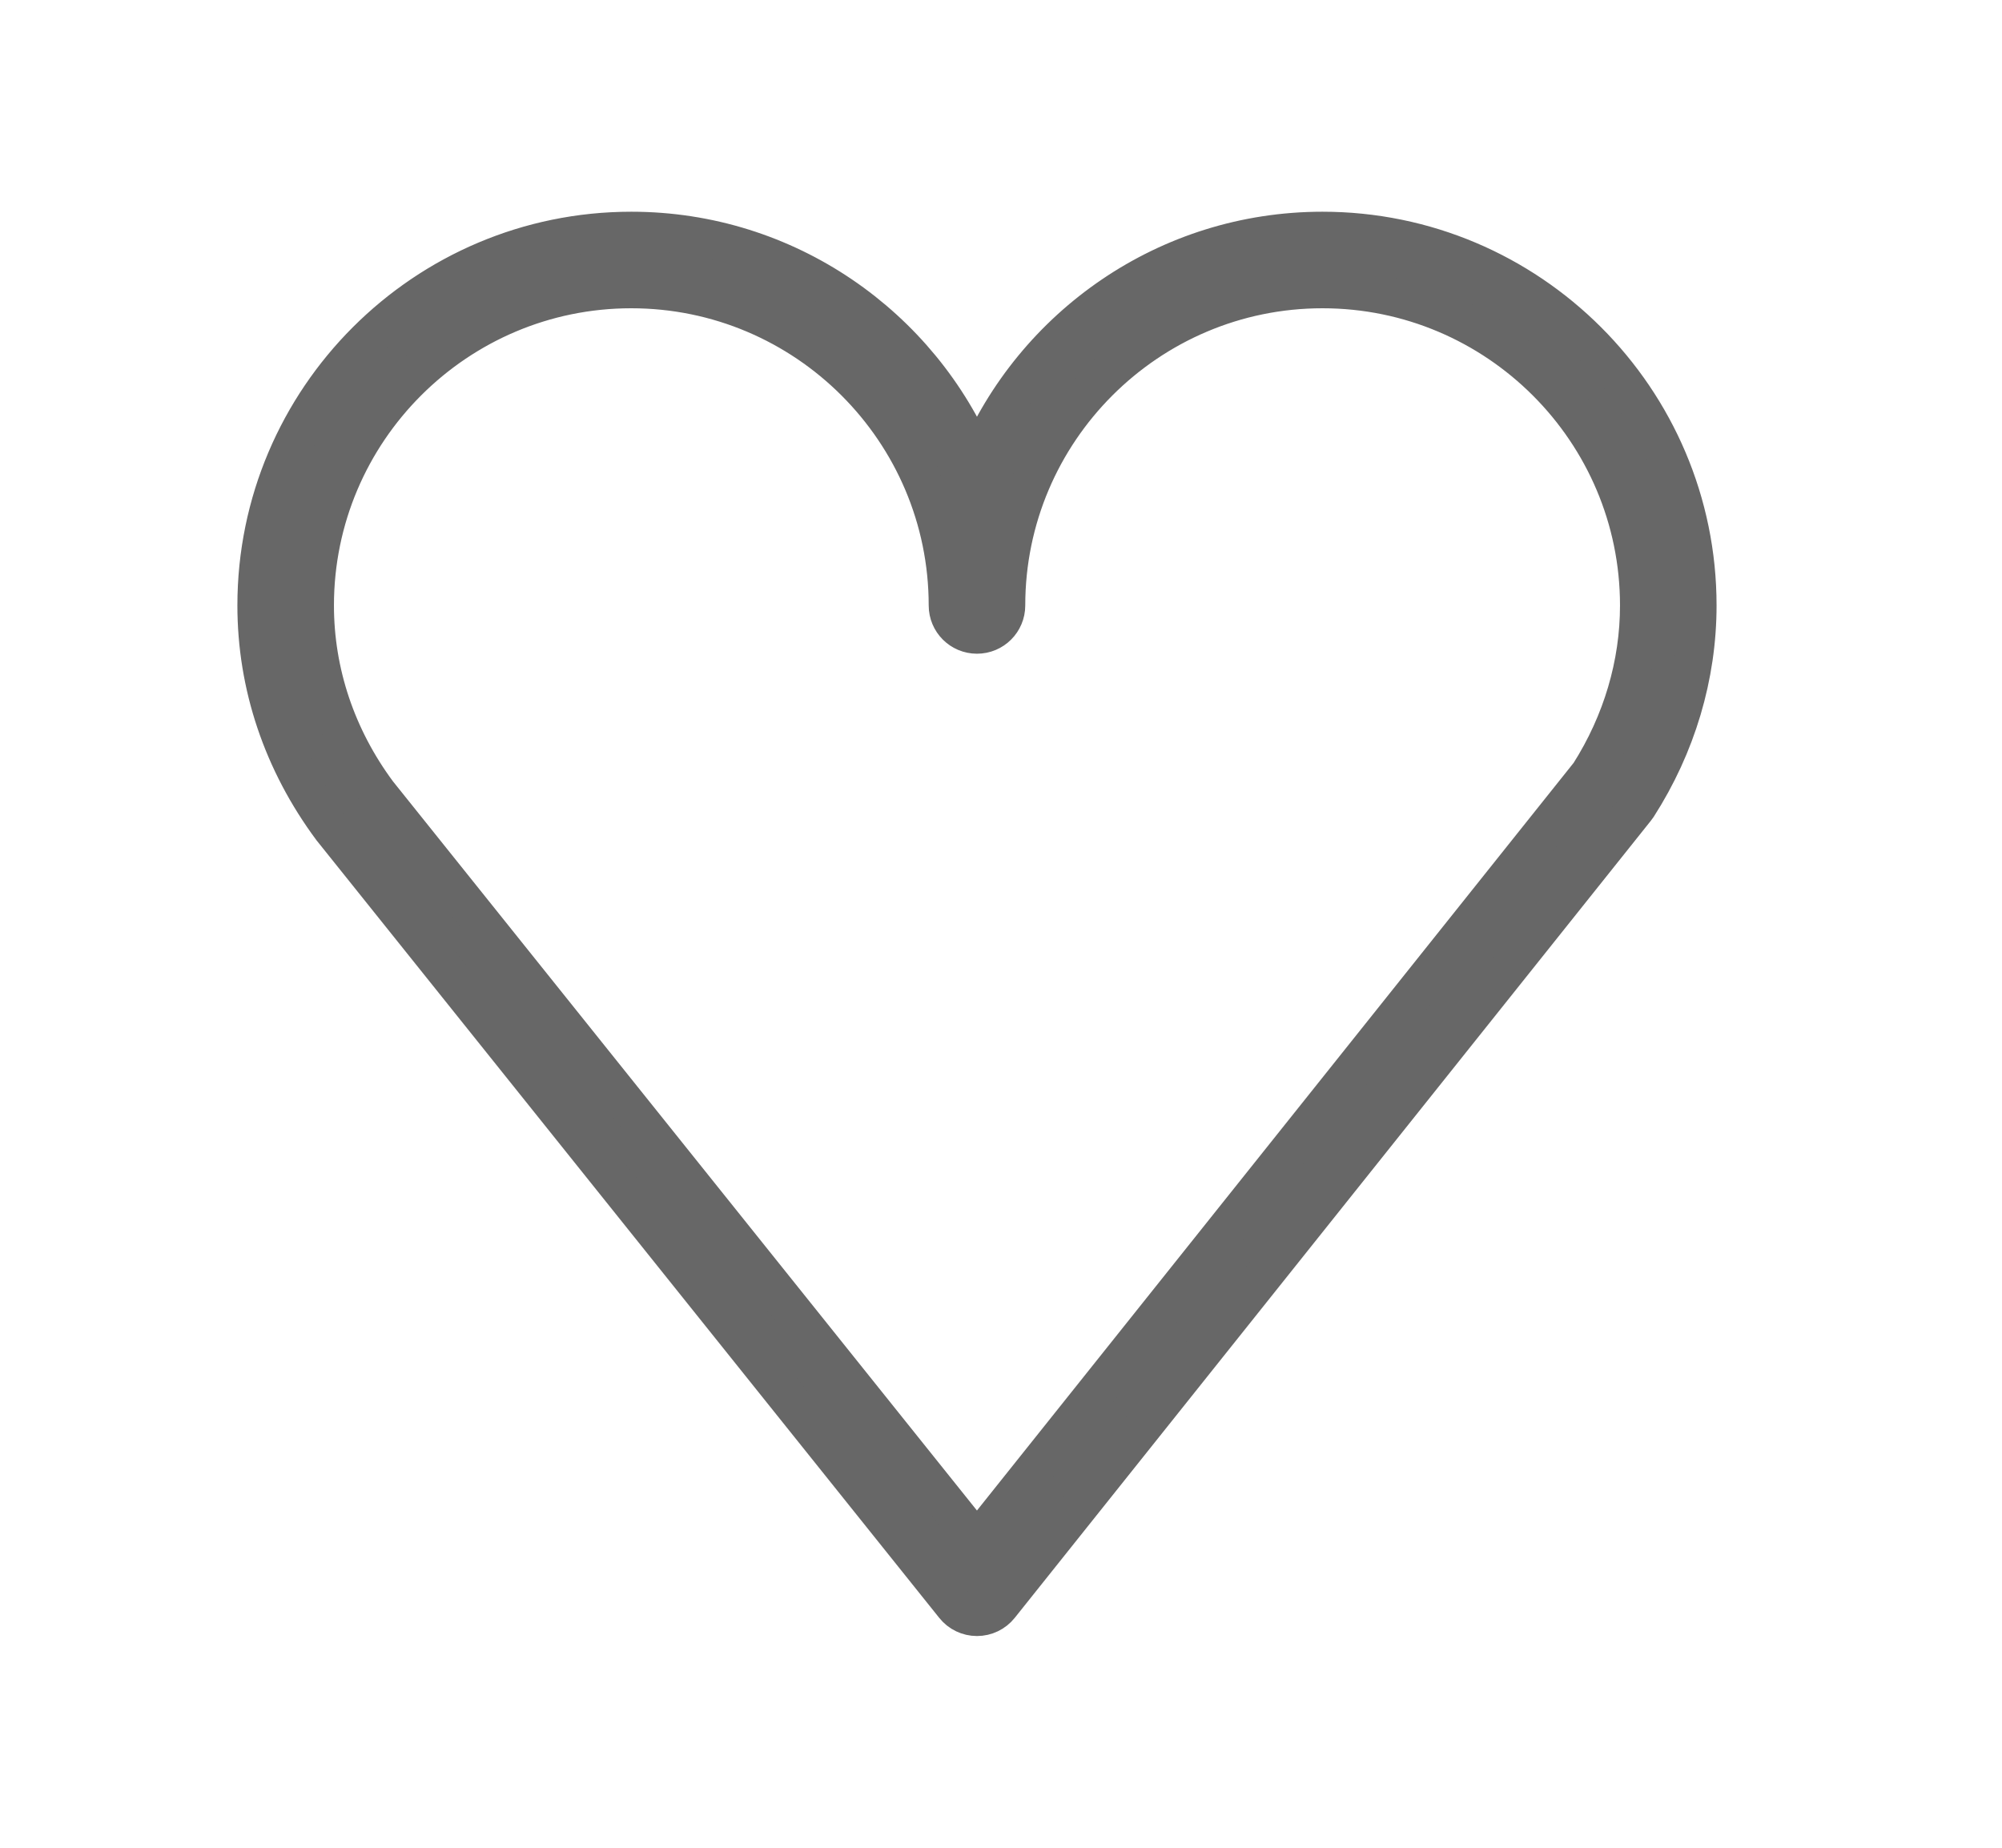 <svg width="26" height="24" viewBox="0 0 26 24" fill="none" xmlns="http://www.w3.org/2000/svg">
<path d="M17.175 3C15.158 3 13.424 4.234 12.688 5.987C11.952 4.234 10.216 3 8.199 3C5.516 3 3.333 5.182 3.333 7.864C3.333 8.899 3.667 9.897 4.308 10.761L12.394 20.859C12.465 20.948 12.573 21 12.688 21C12.803 21 12.911 20.948 12.983 20.858L21.243 10.506C21.251 10.496 21.259 10.486 21.266 10.475C21.774 9.683 22.043 8.78 22.043 7.864C22.043 5.182 19.859 3 17.175 3ZM20.642 10.052L12.688 20.02L4.905 10.301C4.37 9.579 4.087 8.736 4.087 7.864C4.087 5.598 5.931 3.754 8.198 3.754C10.466 3.754 12.311 5.598 12.311 7.864C12.311 8.073 12.48 8.241 12.688 8.241C12.896 8.241 13.065 8.073 13.065 7.864C13.065 5.598 14.909 3.754 17.175 3.754C19.444 3.754 21.289 5.598 21.289 7.864C21.289 8.629 21.065 9.385 20.642 10.052Z" fill="#676767" stroke="#676767" stroke-width="0.5"/>
</svg>
